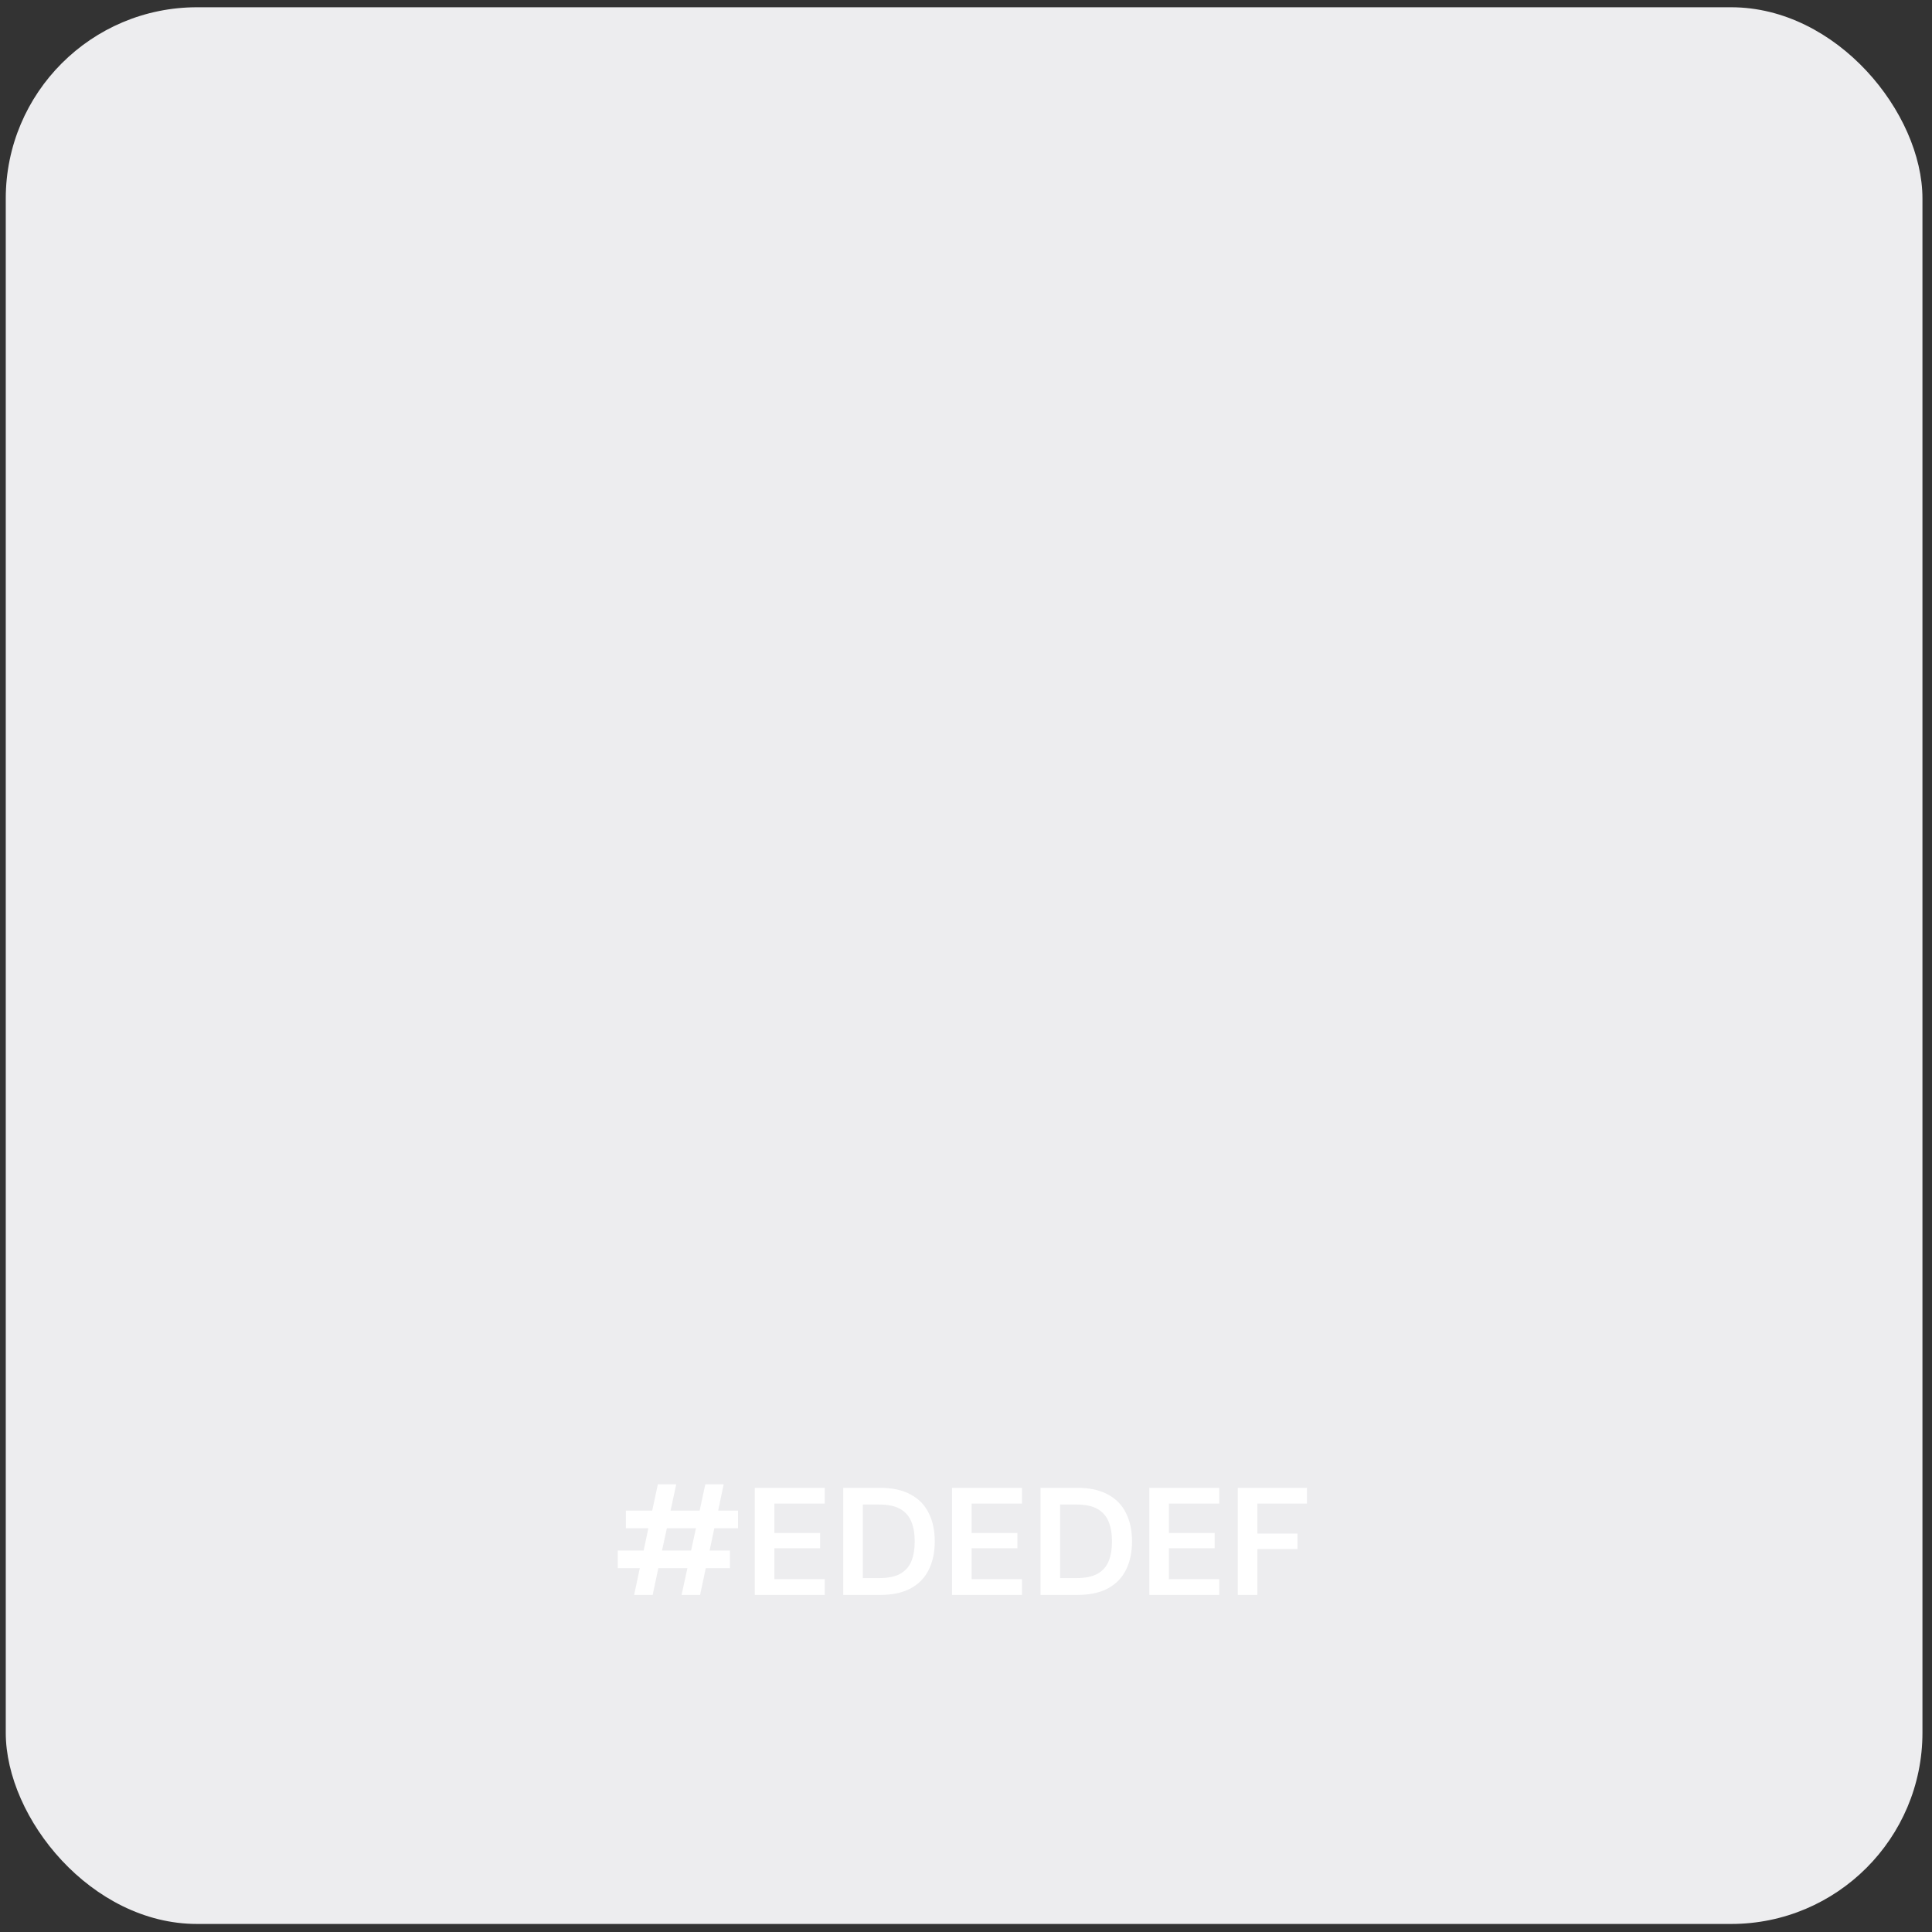 <svg width="202" height="202" viewBox="0 0 202 202" fill="none" xmlns="http://www.w3.org/2000/svg">
<rect x="0" y="0" width="202" height="202" fill="#333333" stroke="none"/>
<rect x="0.602" y="0.759" width="200.4" height="200.4" rx="20" fill="#EDEDEF"/>
<path d="M66.302 166.759L66.894 163.959H64.591V162.119H67.294L67.79 159.783H65.439V157.943H68.191L68.782 155.191H70.703L70.111 157.943H73.15L73.743 155.191H75.662L75.087 157.943H77.166V159.783H74.686L74.191 162.119H76.319V163.959H73.79L73.198 166.759H71.263L71.871 163.959H68.831L68.239 166.759H66.302ZM69.215 162.119H72.254L72.766 159.783H69.727L69.215 162.119ZM78.916 166.759V155.559H86.228V157.207H80.964V160.279H85.748V161.879H80.964V165.111H86.228V166.759H78.916ZM88.166 166.759V155.559H91.99C93.302 155.559 94.379 155.793 95.222 156.263C96.076 156.721 96.705 157.372 97.11 158.215C97.526 159.047 97.734 160.028 97.734 161.159C97.734 162.289 97.526 163.276 97.11 164.119C96.705 164.951 96.076 165.601 95.222 166.071C94.379 166.529 93.302 166.759 91.99 166.759H88.166ZM90.214 164.999H91.894C92.833 164.999 93.574 164.849 94.118 164.551C94.662 164.241 95.052 163.804 95.286 163.239C95.521 162.663 95.638 161.969 95.638 161.159C95.638 160.359 95.521 159.671 95.286 159.095C95.052 158.519 94.662 158.076 94.118 157.767C93.574 157.457 92.833 157.303 91.894 157.303H90.214V164.999ZM99.541 166.759V155.559H106.853V157.207H101.589V160.279H106.373V161.879H101.589V165.111H106.853V166.759H99.541ZM108.791 166.759V155.559H112.615C113.927 155.559 115.004 155.793 115.847 156.263C116.7 156.721 117.33 157.372 117.735 158.215C118.151 159.047 118.359 160.028 118.359 161.159C118.359 162.289 118.151 163.276 117.735 164.119C117.33 164.951 116.7 165.601 115.847 166.071C115.004 166.529 113.927 166.759 112.615 166.759H108.791ZM110.839 164.999H112.519C113.458 164.999 114.199 164.849 114.743 164.551C115.287 164.241 115.676 163.804 115.911 163.239C116.146 162.663 116.263 161.969 116.263 161.159C116.263 160.359 116.146 159.671 115.911 159.095C115.676 158.519 115.287 158.076 114.743 157.767C114.199 157.457 113.458 157.303 112.519 157.303H110.839V164.999ZM120.166 166.759V155.559H127.478V157.207H122.214V160.279H126.998V161.879H122.214V165.111H127.478V166.759H120.166ZM129.416 166.759V155.559H136.648V157.207H131.464V160.343H135.656V161.959H131.464V166.759H129.416Z" fill="white"/>
</svg>

